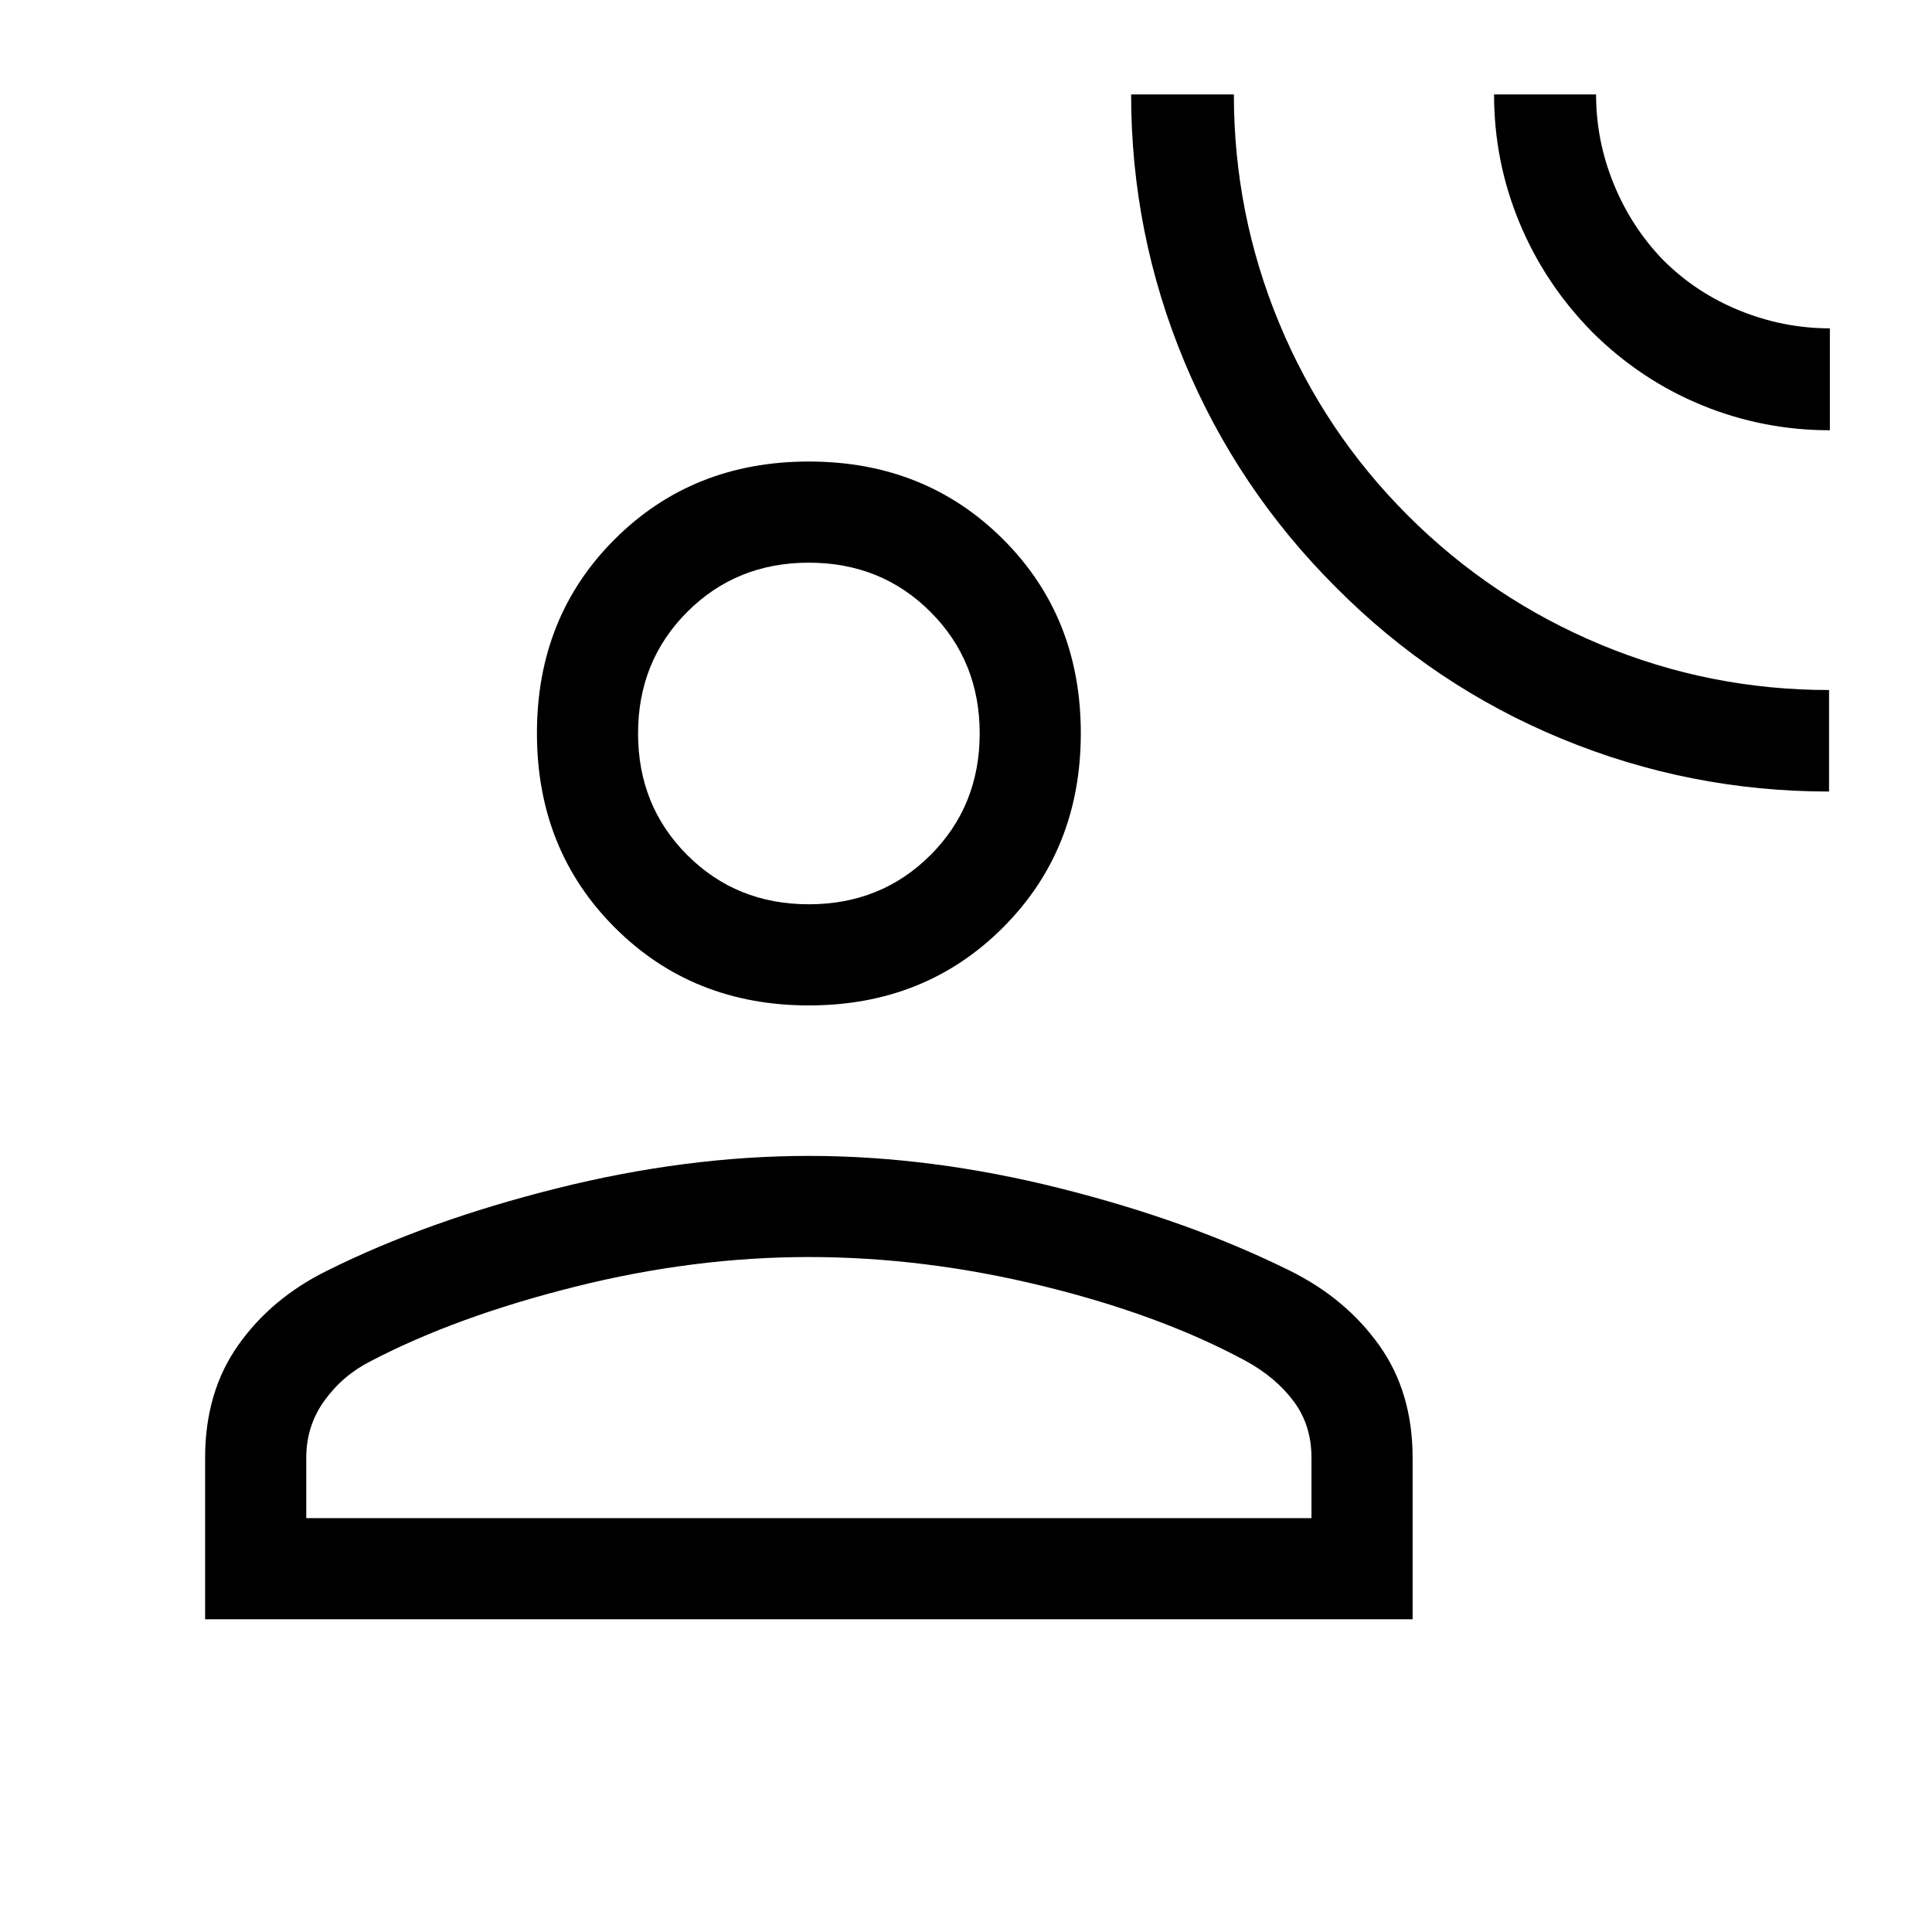 <svg xmlns="http://www.w3.org/2000/svg" height="40" viewBox="0 -960 960 960" width="40"><path d="M908.85-566.69q-69.3 0-132.82-26.21-63.52-26.2-112.21-75.26-48.95-48.81-75.36-112.25-26.41-63.45-26.41-132.67h51.05q0 59.26 22.47 113.51 22.46 54.25 64.05 95.78 41.58 41.53 95.78 64.1 54.19 22.56 113.45 22.56v50.44Zm.41-179.52q-33.31 0-63.74-12.51-30.43-12.52-54.28-36.21-23.58-23.95-36.22-54.4-12.63-30.44-12.63-63.75h50.69q0 23.05 8.81 44.58 8.82 21.52 24.6 37.78 16.26 16.25 37.99 25.06 21.72 8.81 44.78 8.81v50.64Zm-507.34 285.8q-57.75 0-96.43-38.69-38.69-38.69-38.69-96.57 0-57.87 38.69-96.43 38.68-38.57 96.43-38.57 57.75 0 96.44 38.57 38.69 38.56 38.69 96.43 0 57.88-38.69 96.57-38.69 38.69-96.44 38.69Zm-300 305.02v-80.25q0-32.62 16.41-55.91 16.41-23.3 44.11-37.01 49.84-24.85 114.3-40.97 64.47-16.11 125.18-16.11 60.72 0 124.85 16.11Q590.9-353.41 641-328.56q27.69 13.71 44.31 37.01 16.61 23.29 16.61 55.91v80.25h-600Zm50.26-50.25h499.49v-30q0-16.26-8.91-28.13-8.91-11.87-23.61-19.92-42.46-22.98-101.19-37.34-58.73-14.36-116.04-14.36-57.3 0-116.24 14.77t-101.4 36.93q-13.87 6.97-22.98 19.53-9.12 12.56-9.12 28.52v30Zm249.74-305.03q35.98 0 60.43-24.45 24.45-24.44 24.45-60.42 0-35.97-24.45-60.42-24.45-24.45-60.43-24.45-35.97 0-60.42 24.45-24.45 24.45-24.45 60.42 0 35.98 24.45 60.42 24.45 24.45 60.42 24.45Zm0-84.87Zm0 389.9Z"/></svg>